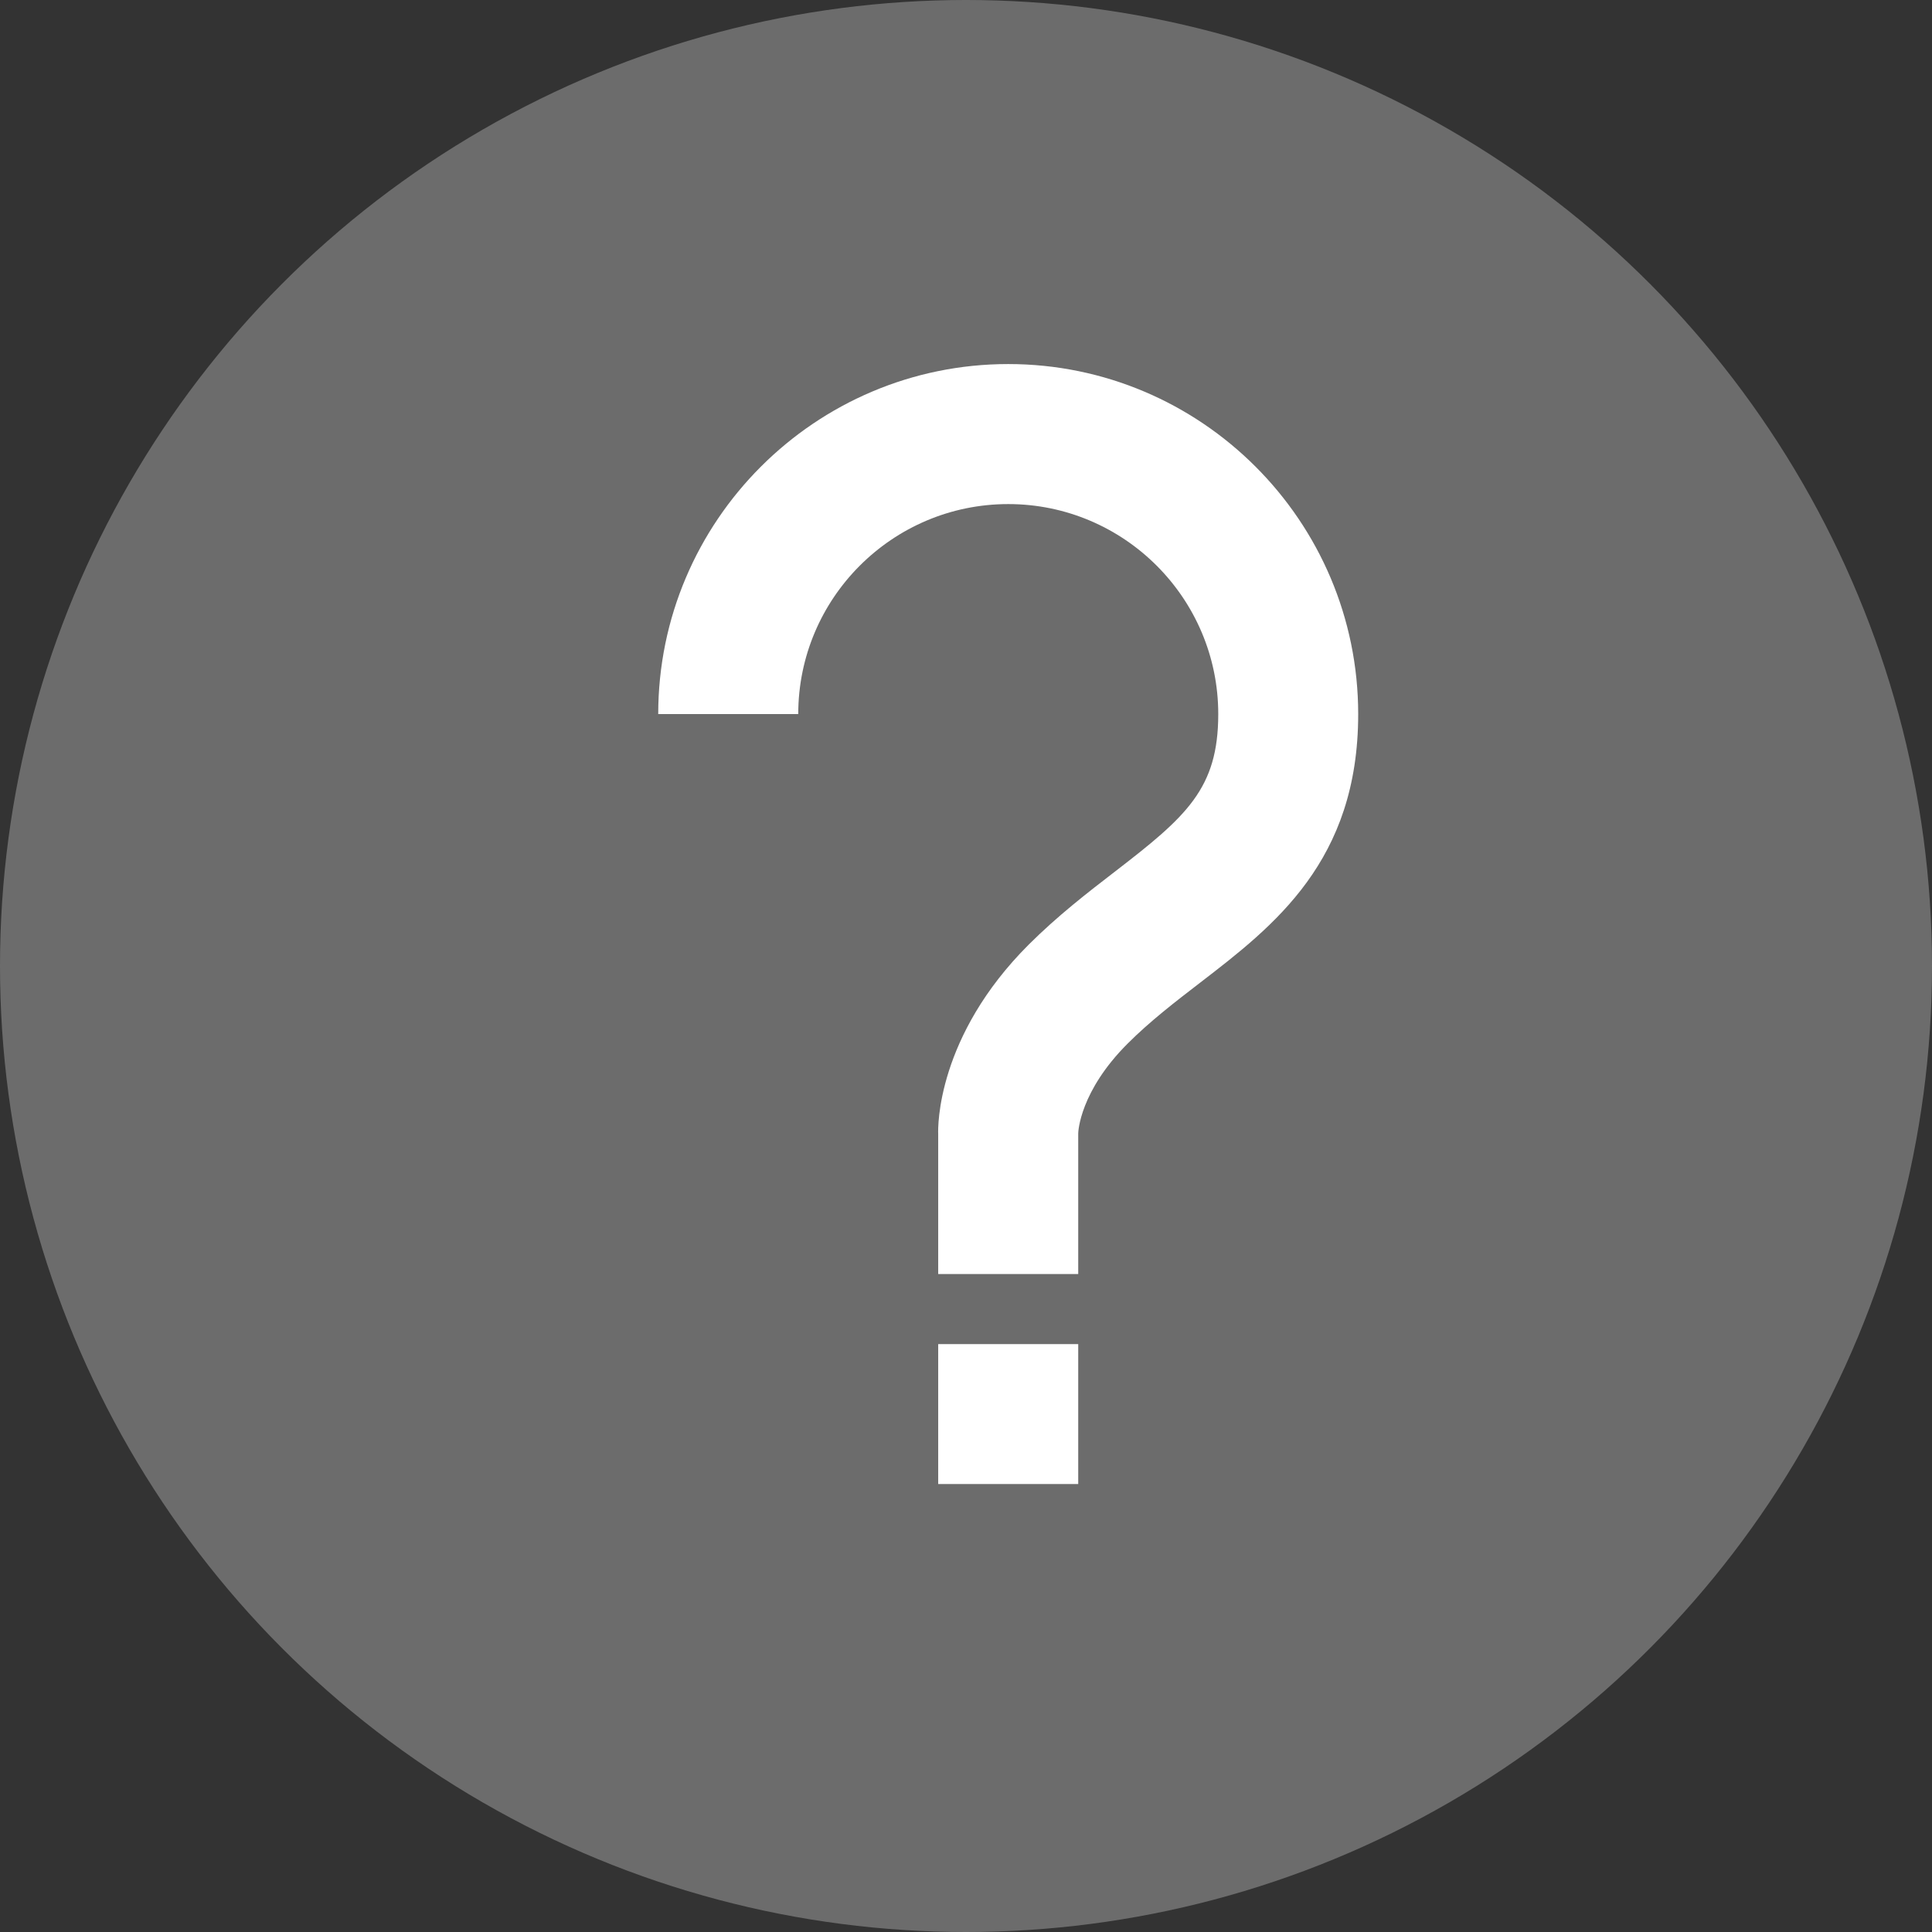 <svg width="23" height="23" viewBox="0 0 23 23" fill="none" xmlns="http://www.w3.org/2000/svg">
<rect x="0" y="0" width="23" height="23" fill="#333333" stroke="none"/>
<circle cx="11.5" cy="11.5" r="11.5" fill="#6C6C6C"/>
<path d="M12.003 4.334C9.705 4.334 7.836 6.203 7.836 8.501H9.503C9.503 7.122 10.624 6.001 12.003 6.001C13.381 6.001 14.503 7.122 14.503 8.501C14.503 9.391 14.124 9.721 13.268 10.38C12.95 10.625 12.591 10.902 12.247 11.245C11.153 12.337 11.165 13.415 11.169 13.501V15.167H12.836V13.493C12.836 13.473 12.855 12.992 13.425 12.423C13.692 12.156 13.993 11.925 14.284 11.701C15.168 11.021 16.169 10.251 16.169 8.501C16.169 6.203 14.3 4.334 12.003 4.334ZM11.169 16.001H12.836V17.667H11.169V16.001Z" fill="white"/>
</svg>
